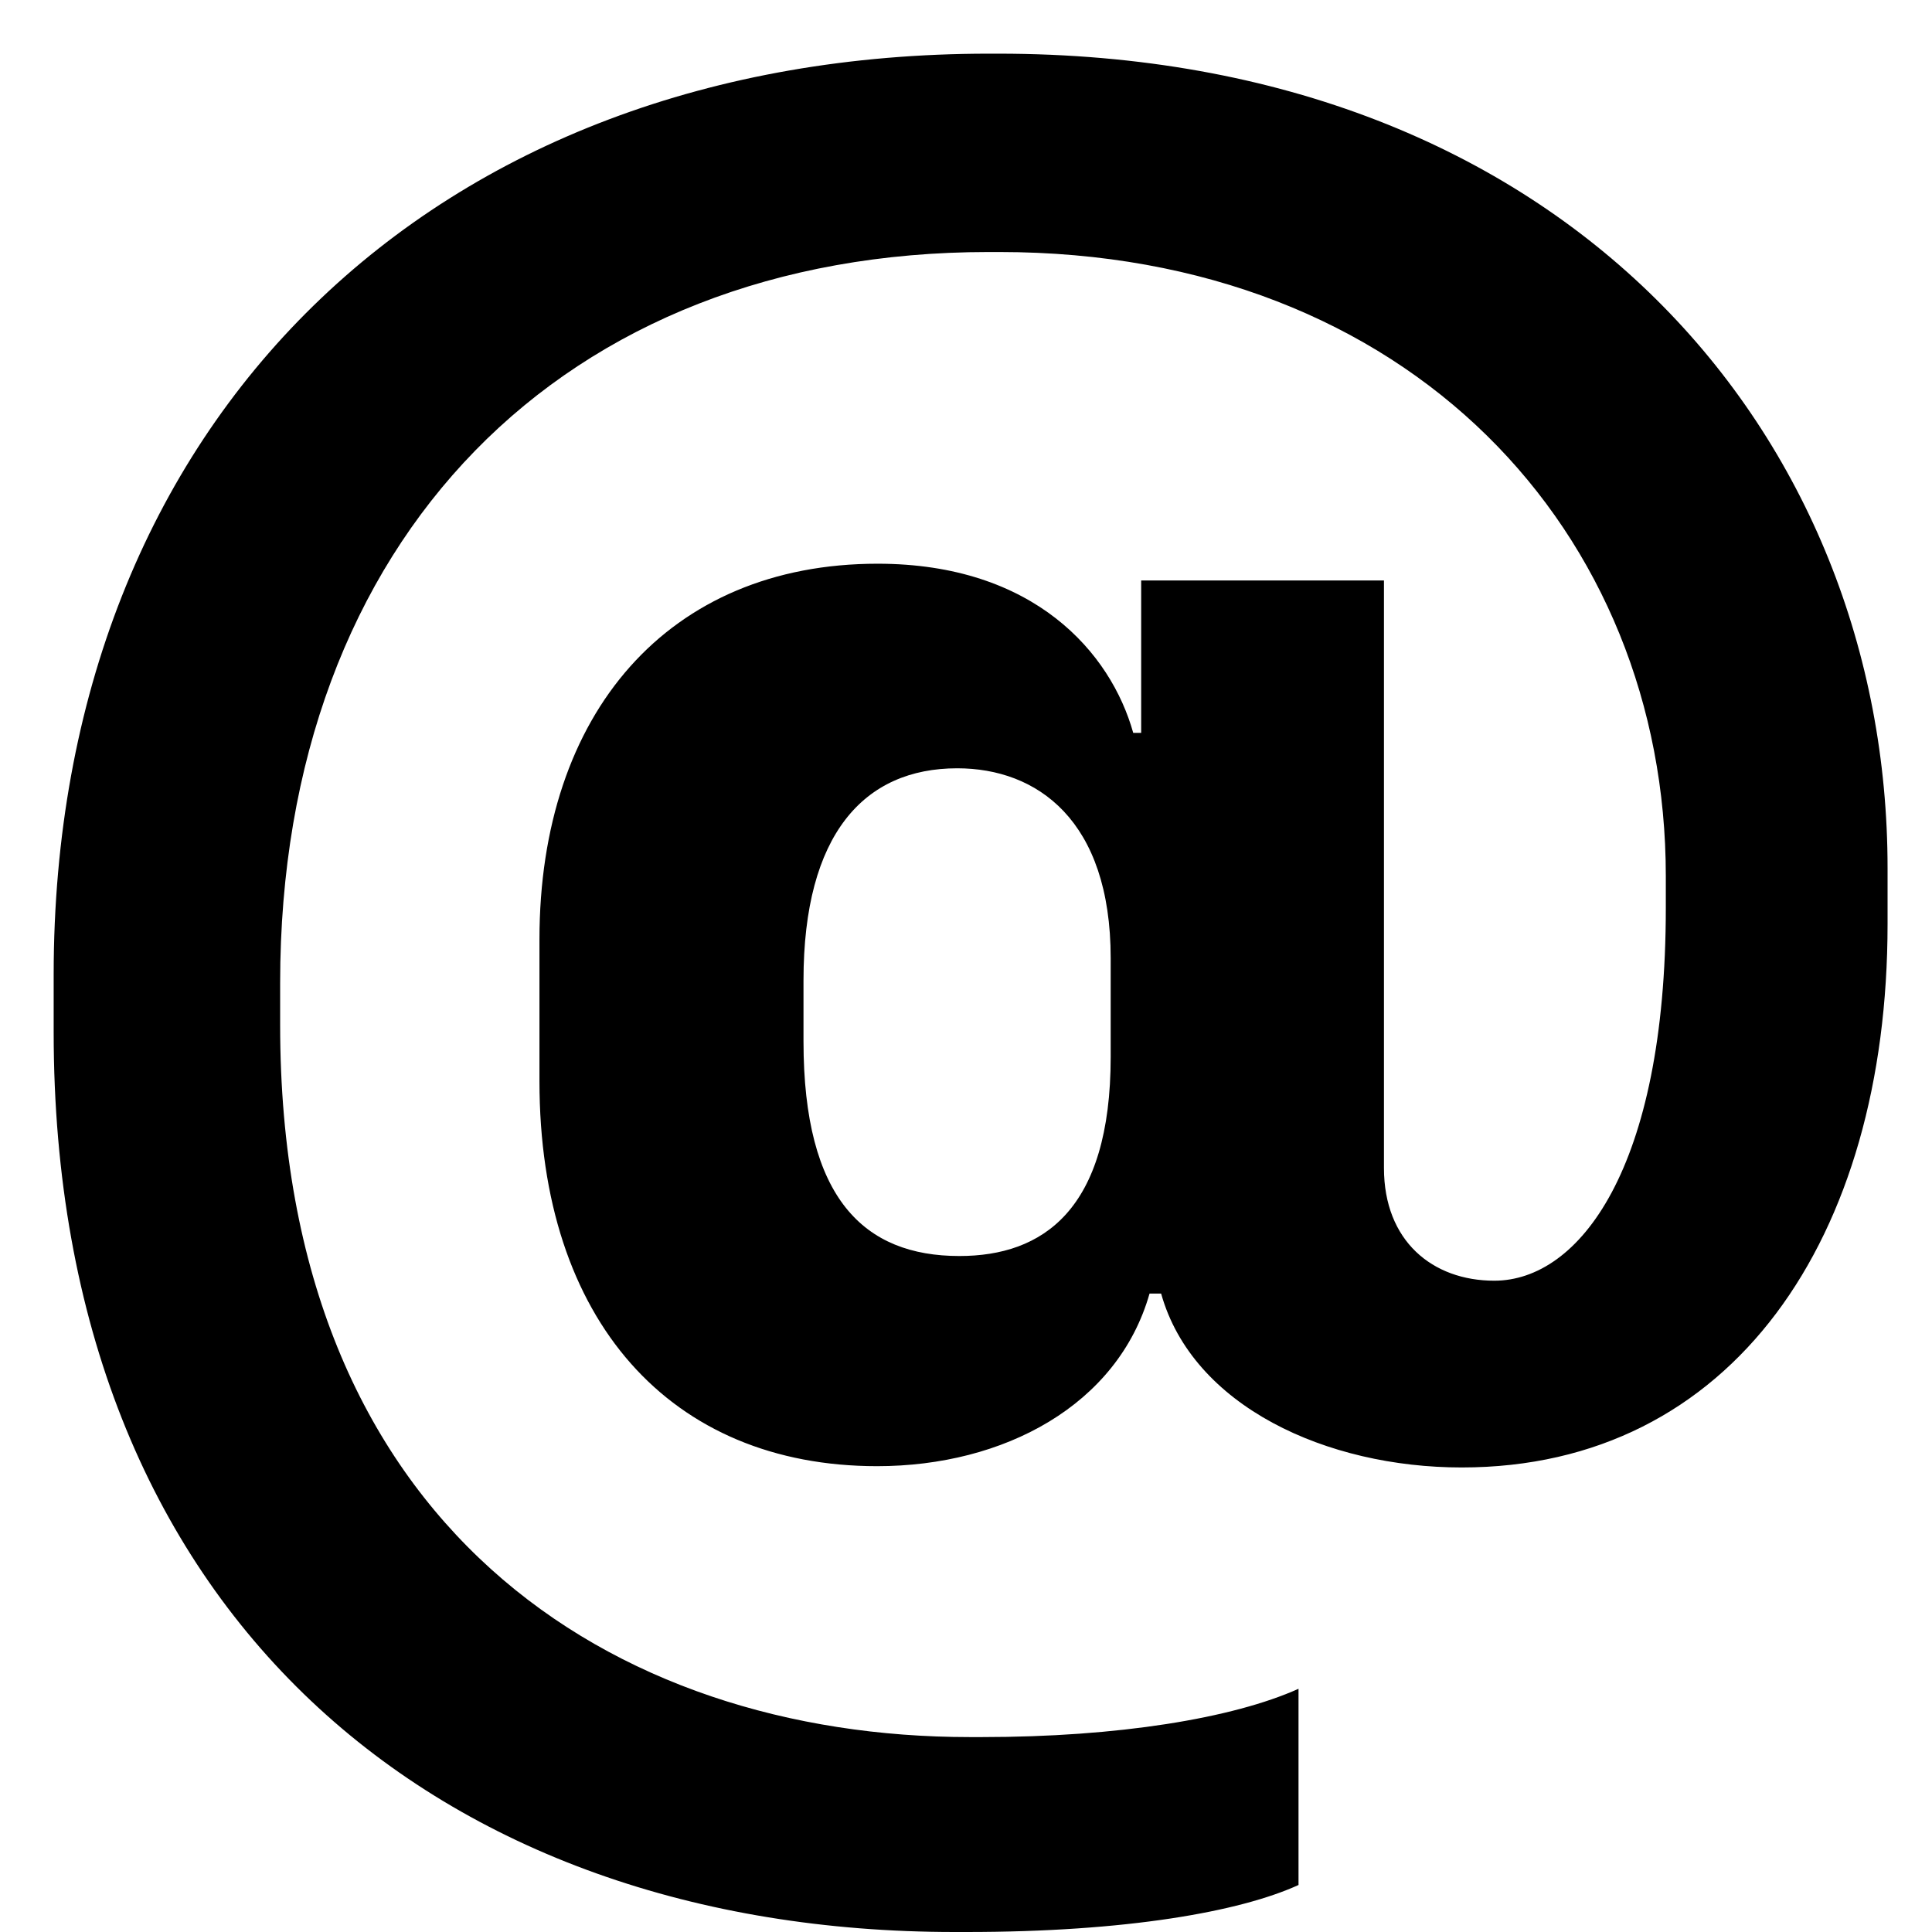 <svg width="9" height="9" viewBox="0 0 9 9" fill="none" xmlns="http://www.w3.org/2000/svg">
<path d="M8.793 4.305C8.793 5.765 8.071 6.836 6.809 6.836C6.18 6.836 5.556 6.551 5.409 6.026H5.355C5.207 6.546 4.676 6.83 4.086 6.83C3.124 6.83 2.513 6.152 2.513 5.037V4.376C2.513 3.321 3.114 2.626 4.088 2.626C4.819 2.626 5.175 3.042 5.279 3.414H5.316V2.704H6.447V5.441C6.447 5.781 6.673 5.966 6.961 5.966C7.355 5.966 7.76 5.447 7.76 4.229V4.081C7.76 2.485 6.572 1.174 4.655 1.174H4.605C2.627 1.174 1.305 2.507 1.305 4.579V4.775C1.305 7.109 2.851 8.092 4.518 8.092H4.574C5.207 8.092 5.742 8.005 6.049 7.867V8.781C5.775 8.906 5.245 9 4.503 9H4.447C2.047 9 0.25 7.525 0.25 4.808V4.54C0.25 1.95 2.026 0.25 4.606 0.25H4.65C7.3 0.25 8.793 2.038 8.793 4.043V4.305ZM3.743 4.567V4.851C3.743 5.584 4.026 5.851 4.469 5.851C4.856 5.851 5.174 5.639 5.174 4.923V4.464C5.174 3.819 4.83 3.579 4.459 3.579C4.026 3.579 3.743 3.885 3.743 4.567Z" fill="black"/>
</svg>
